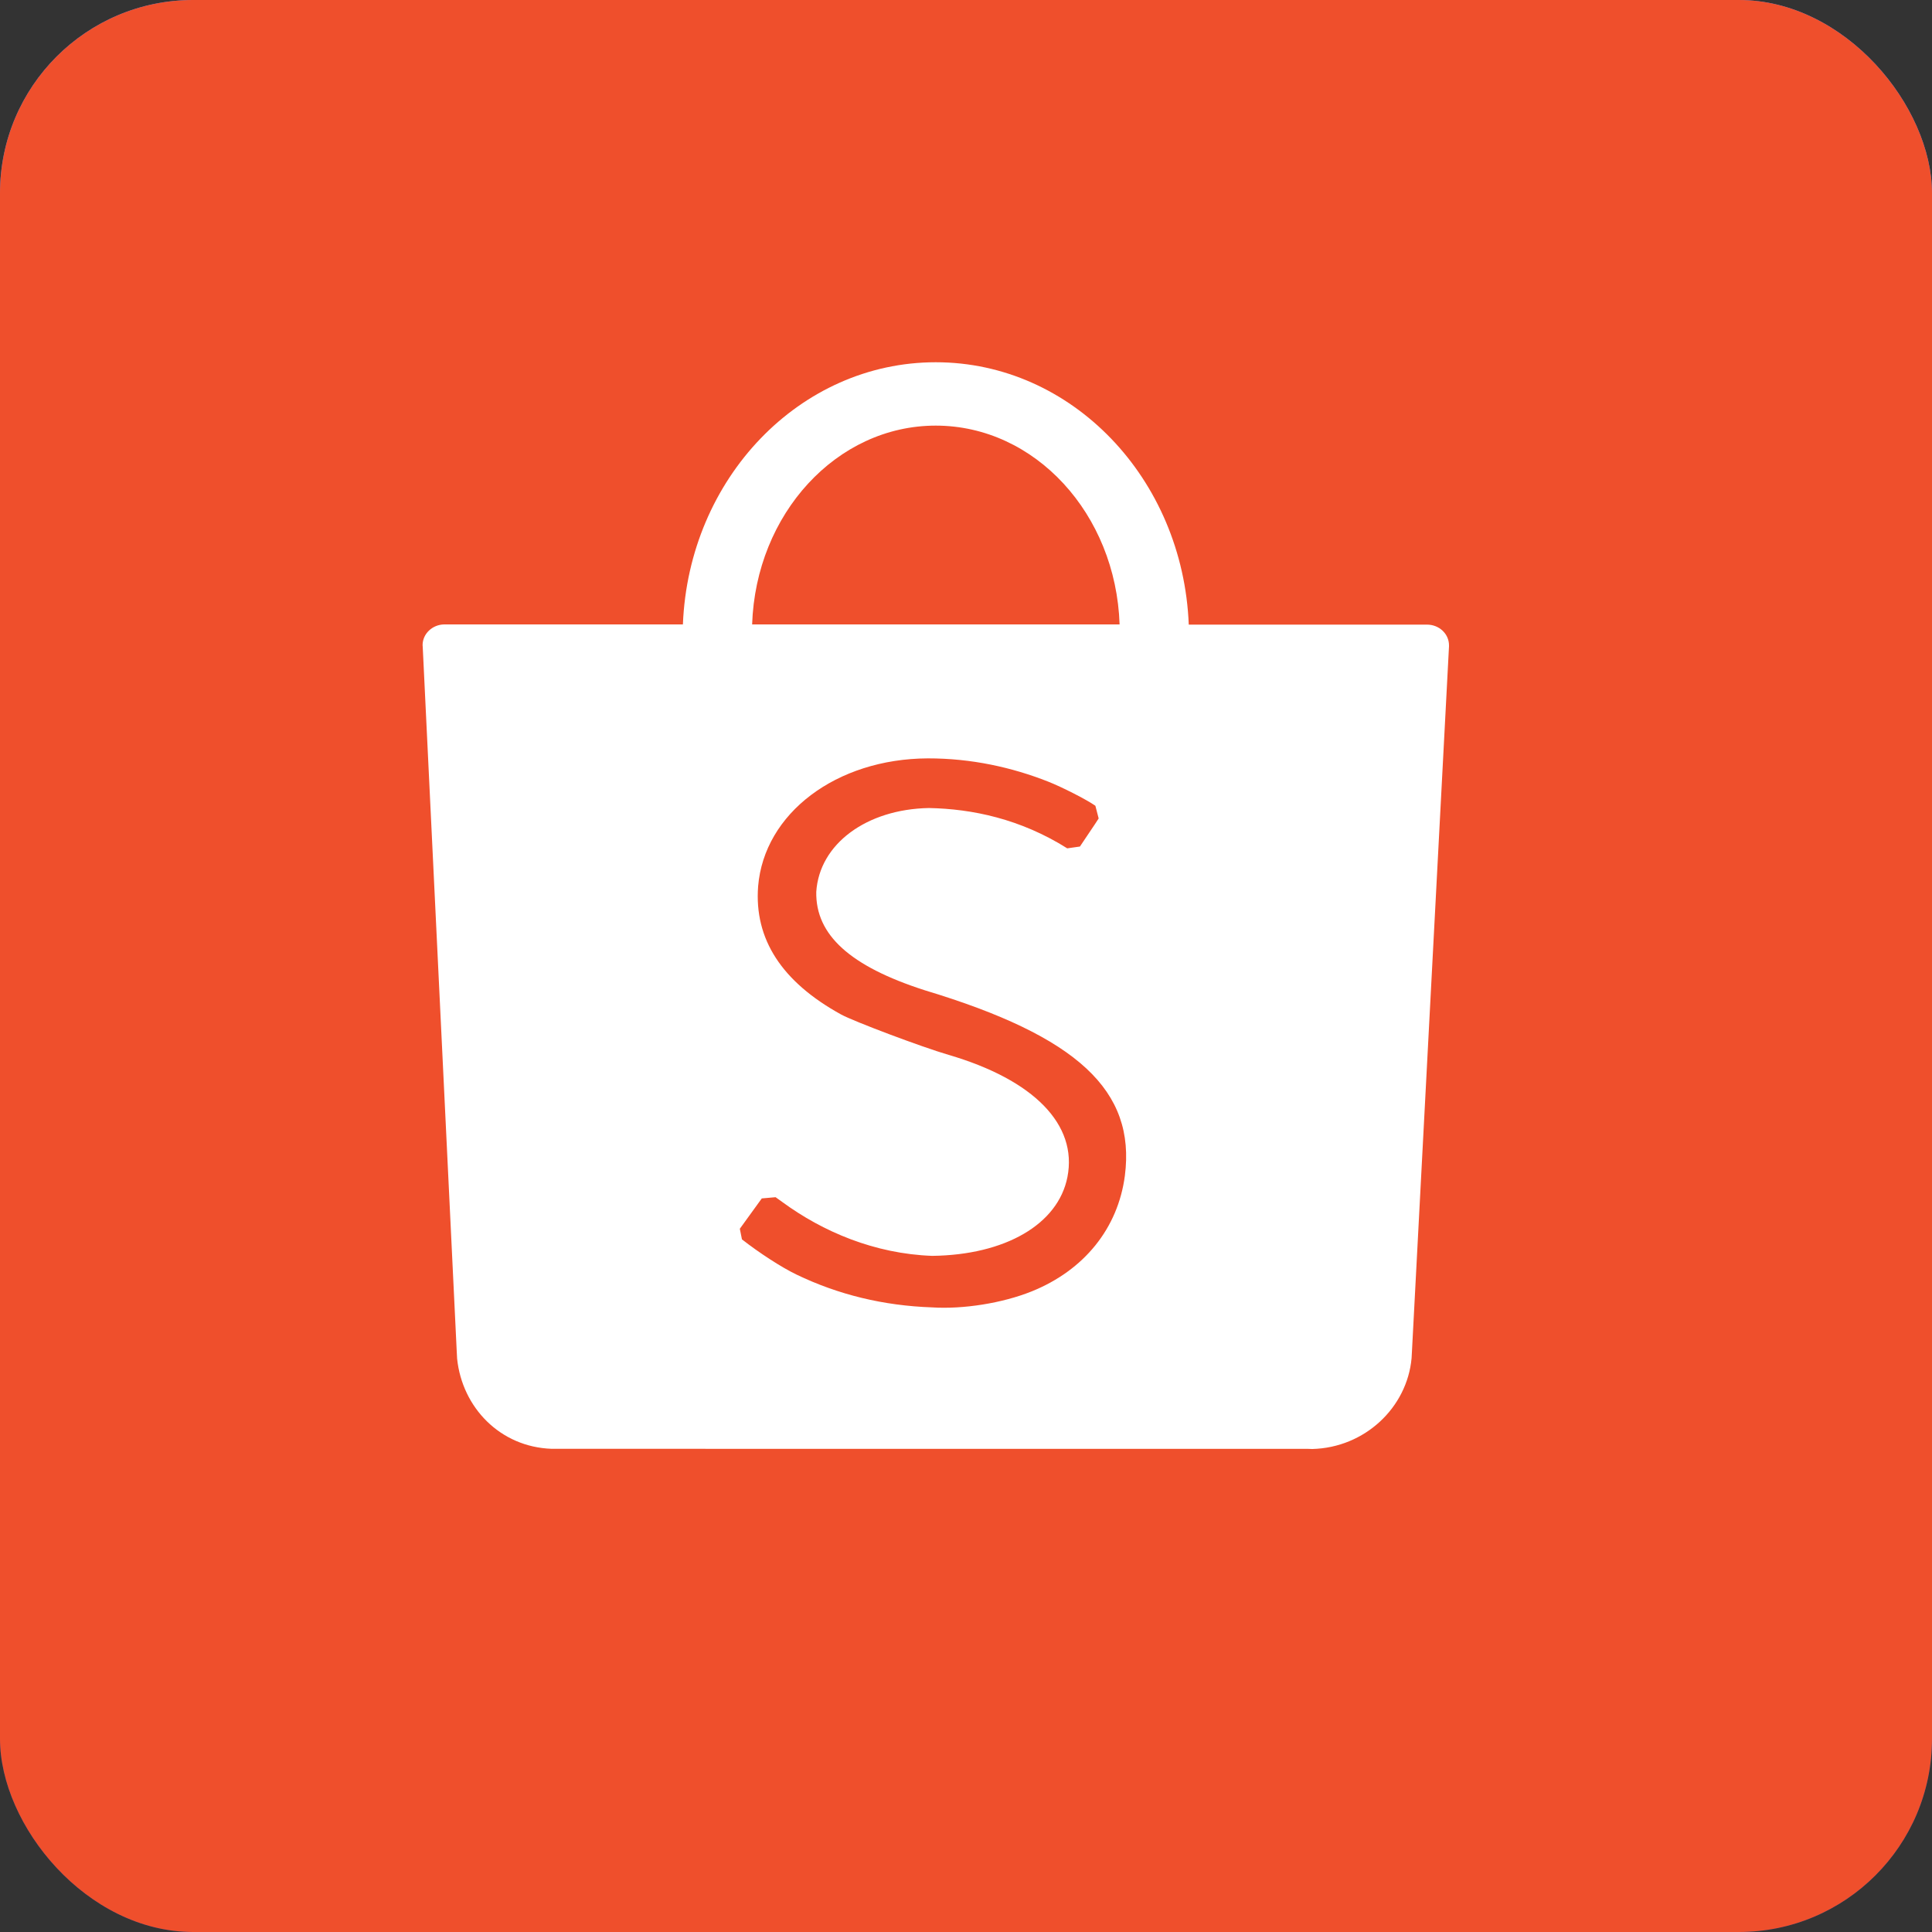 <svg width="30" height="30" viewBox="0 0 30 30" fill="none" xmlns="http://www.w3.org/2000/svg">
<rect x="0" y="0" width="30" height="30" fill="#333333" stroke="none"/>
<rect width="30" height="30" rx="3" fill="url(#paint0_linear)"/>
<rect width="30" height="30" rx="3" fill="#EF4F2C"/>
<path d="M20.376 22.5C21.191 22.48 21.849 21.858 21.919 21.09L21.924 20.998L22.5 10.037V10.021C22.5 9.842 22.347 9.699 22.158 9.699H18.459C18.369 7.43 16.645 5.625 14.53 5.625C12.418 5.625 10.694 7.43 10.604 9.696H6.897C6.713 9.699 6.562 9.842 6.562 10.018L6.564 10.043L7.091 20.961L7.098 21.097C7.177 21.856 7.766 22.469 8.565 22.497L20.319 22.498L20.376 22.5ZM14.53 6.609C16.072 6.609 17.328 7.98 17.385 9.696H11.679C11.736 7.98 12.991 6.609 14.53 6.609ZM17.467 18.256C17.36 19.073 16.834 19.725 16.019 20.053C15.564 20.236 14.955 20.332 14.473 20.301C13.72 20.275 13.016 20.104 12.367 19.791C12.13 19.677 11.783 19.45 11.521 19.245L11.488 19.08L11.829 18.609L12.043 18.59L12.148 18.665C12.774 19.124 13.579 19.469 14.476 19.501C15.607 19.487 16.43 19.013 16.575 18.277C16.735 17.463 16.052 16.767 14.73 16.38C14.31 16.257 13.253 15.859 13.059 15.752C12.139 15.245 11.71 14.583 11.772 13.764C11.865 12.63 12.985 11.782 14.407 11.776C15.082 11.775 15.714 11.915 16.276 12.137C16.485 12.219 16.871 12.415 17.009 12.512L17.06 12.709C17.004 12.799 16.835 13.043 16.769 13.145L16.572 13.173C15.844 12.715 15.096 12.56 14.424 12.547C13.454 12.565 12.723 13.106 12.675 13.848C12.662 14.519 13.204 15.005 14.357 15.376C16.736 16.093 17.636 16.936 17.467 18.256Z" fill="white"/>
<defs>
<linearGradient id="paint0_linear" x1="15" y1="0" x2="15" y2="30" gradientUnits="userSpaceOnUse">
<stop stop-color="#3E8DFF"/>
<stop offset="1" stop-color="#0042A2"/>
</linearGradient>
</defs>
</svg>
